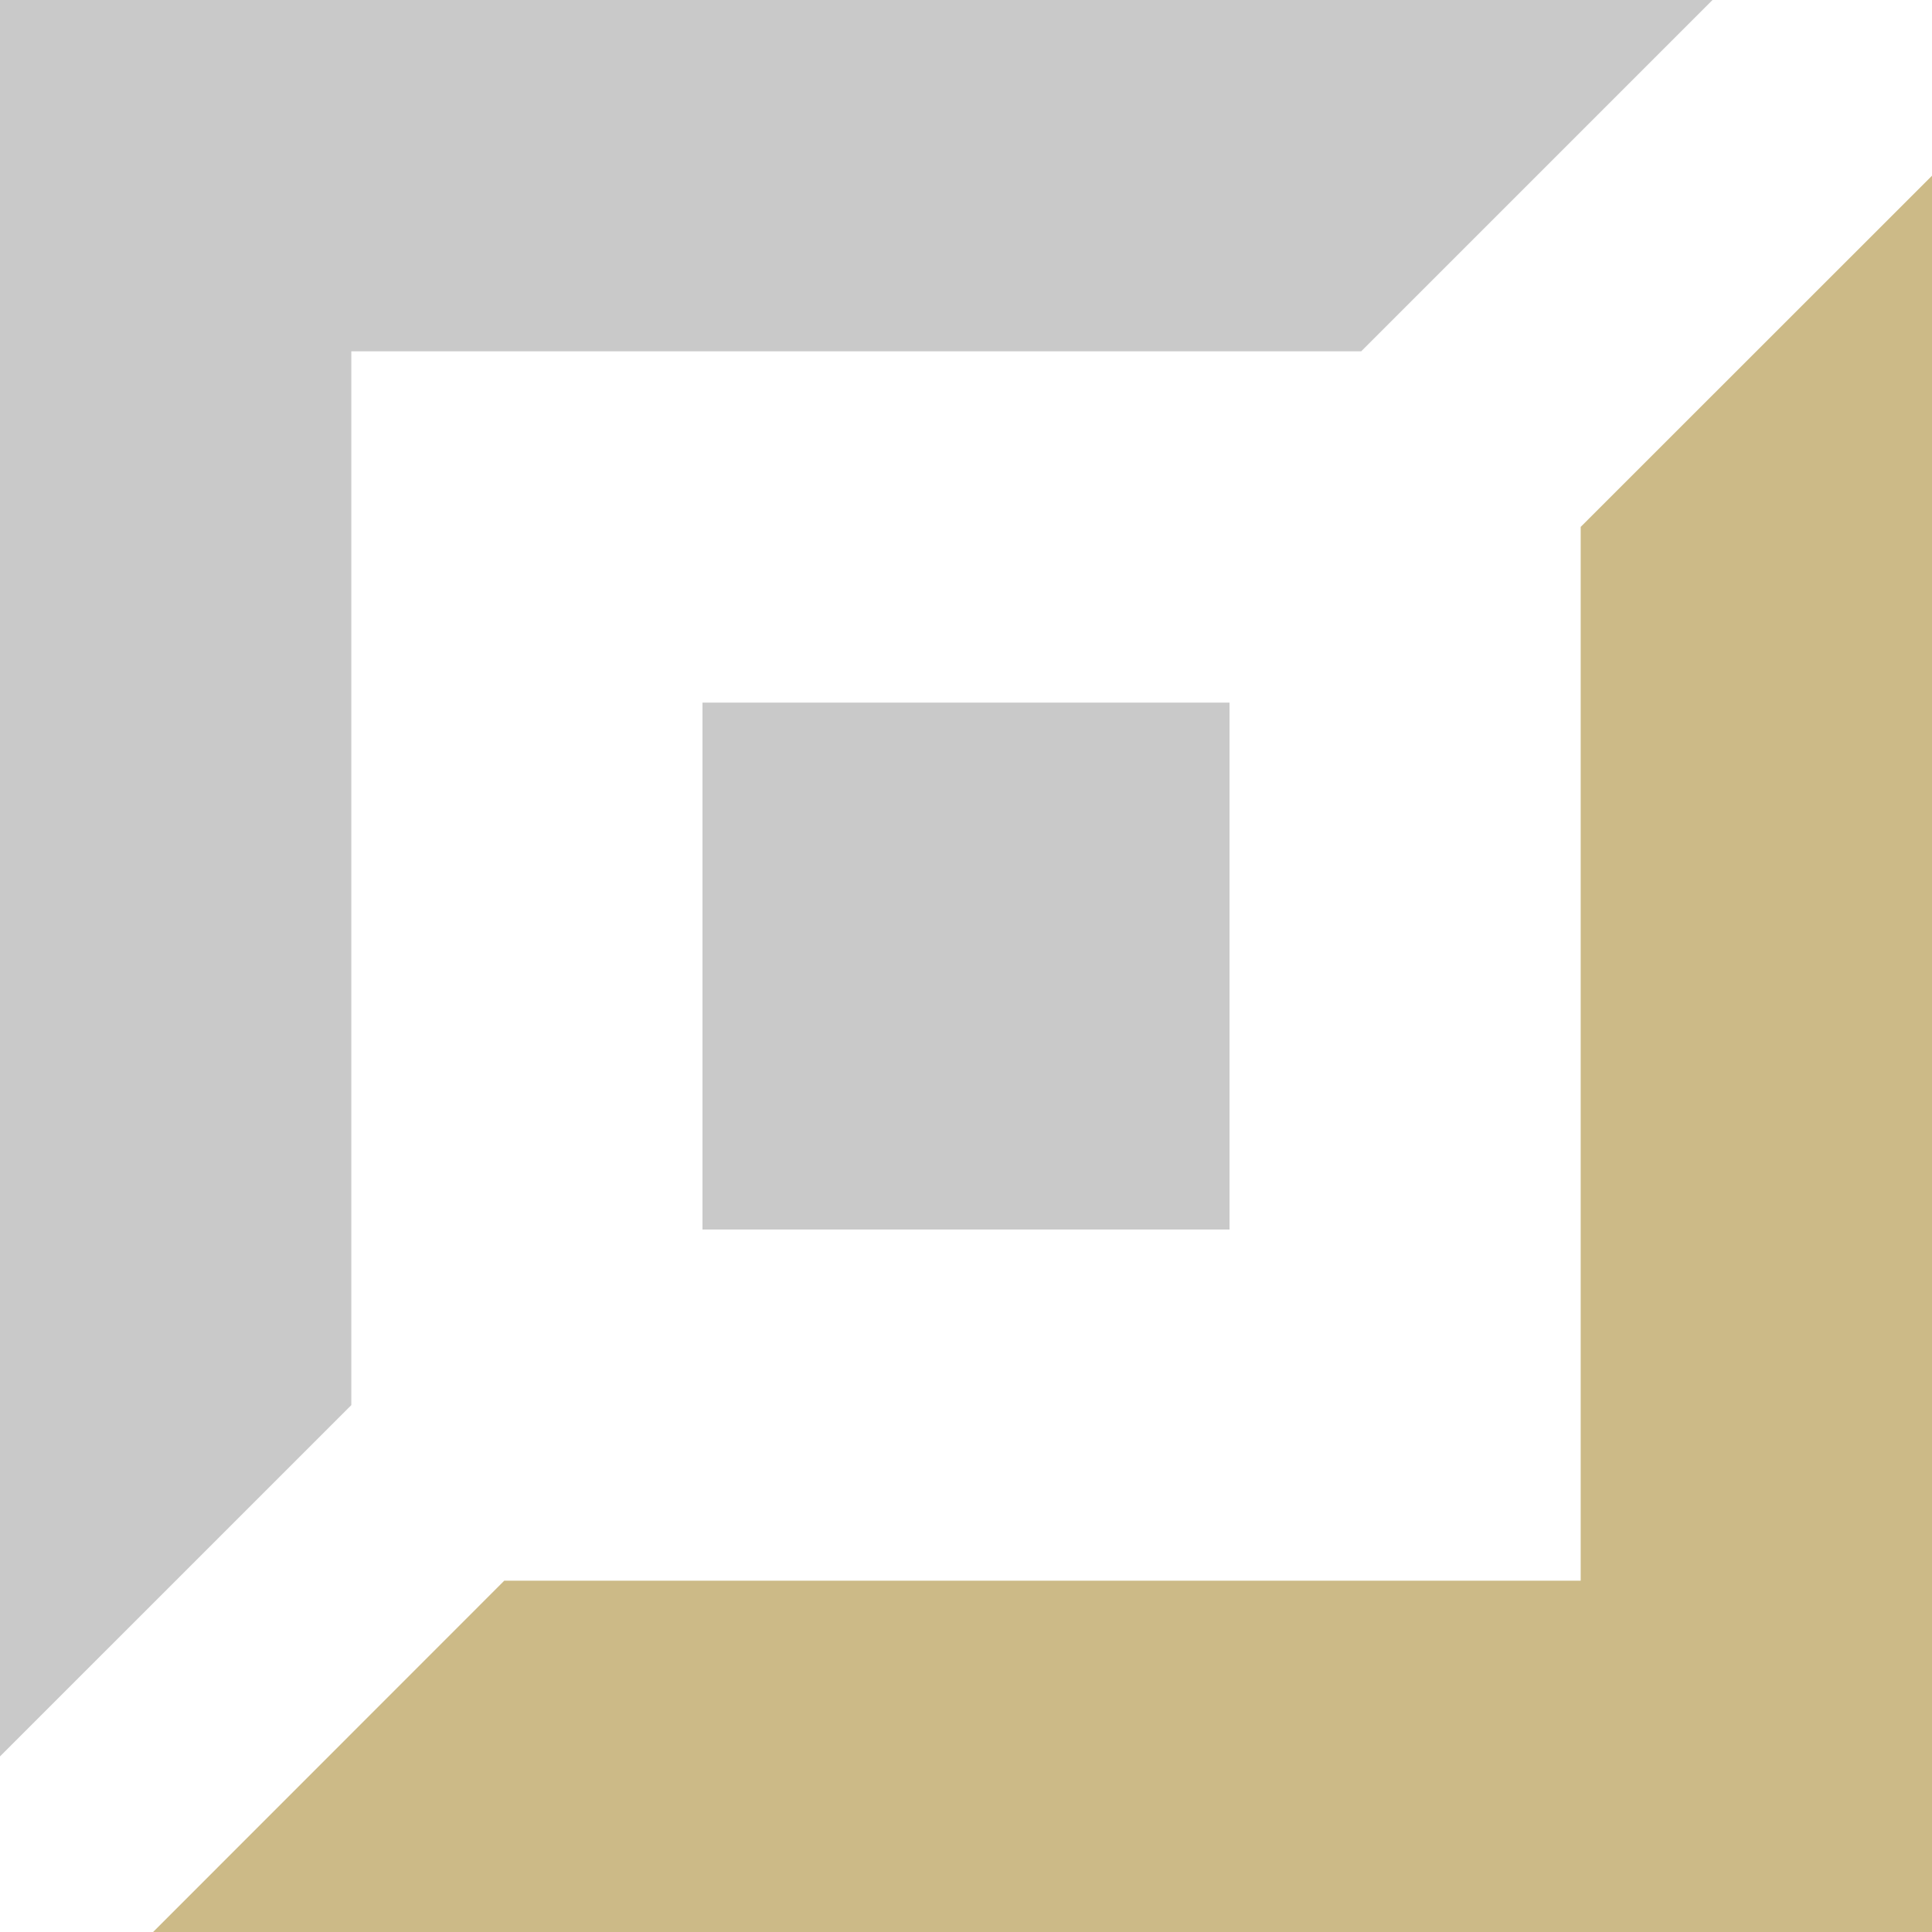 <?xml version="1.0" standalone="no"?><!DOCTYPE svg PUBLIC "-//W3C//DTD SVG 1.1//EN" "http://www.w3.org/Graphics/SVG/1.1/DTD/svg11.dtd"><svg t="1713952859755" class="icon" viewBox="0 0 1024 1024" version="1.1" xmlns="http://www.w3.org/2000/svg" p-id="12539" xmlns:xlink="http://www.w3.org/1999/xlink" width="18" height="18"><path d="M81.142 1024l186.132-186.204h570.522V279.265L1024 93.133V1024z" fill="#CCBA87" p-id="12540"></path><path d="M372.337 651.674V372.398H651.674V651.674z" fill="#C9C9C9" p-id="12541"></path><path d="M186.204 186.204v558.531L0 930.939V0h907.674L721.469 186.204z" fill="#C9C9C9" p-id="12542"></path></svg>